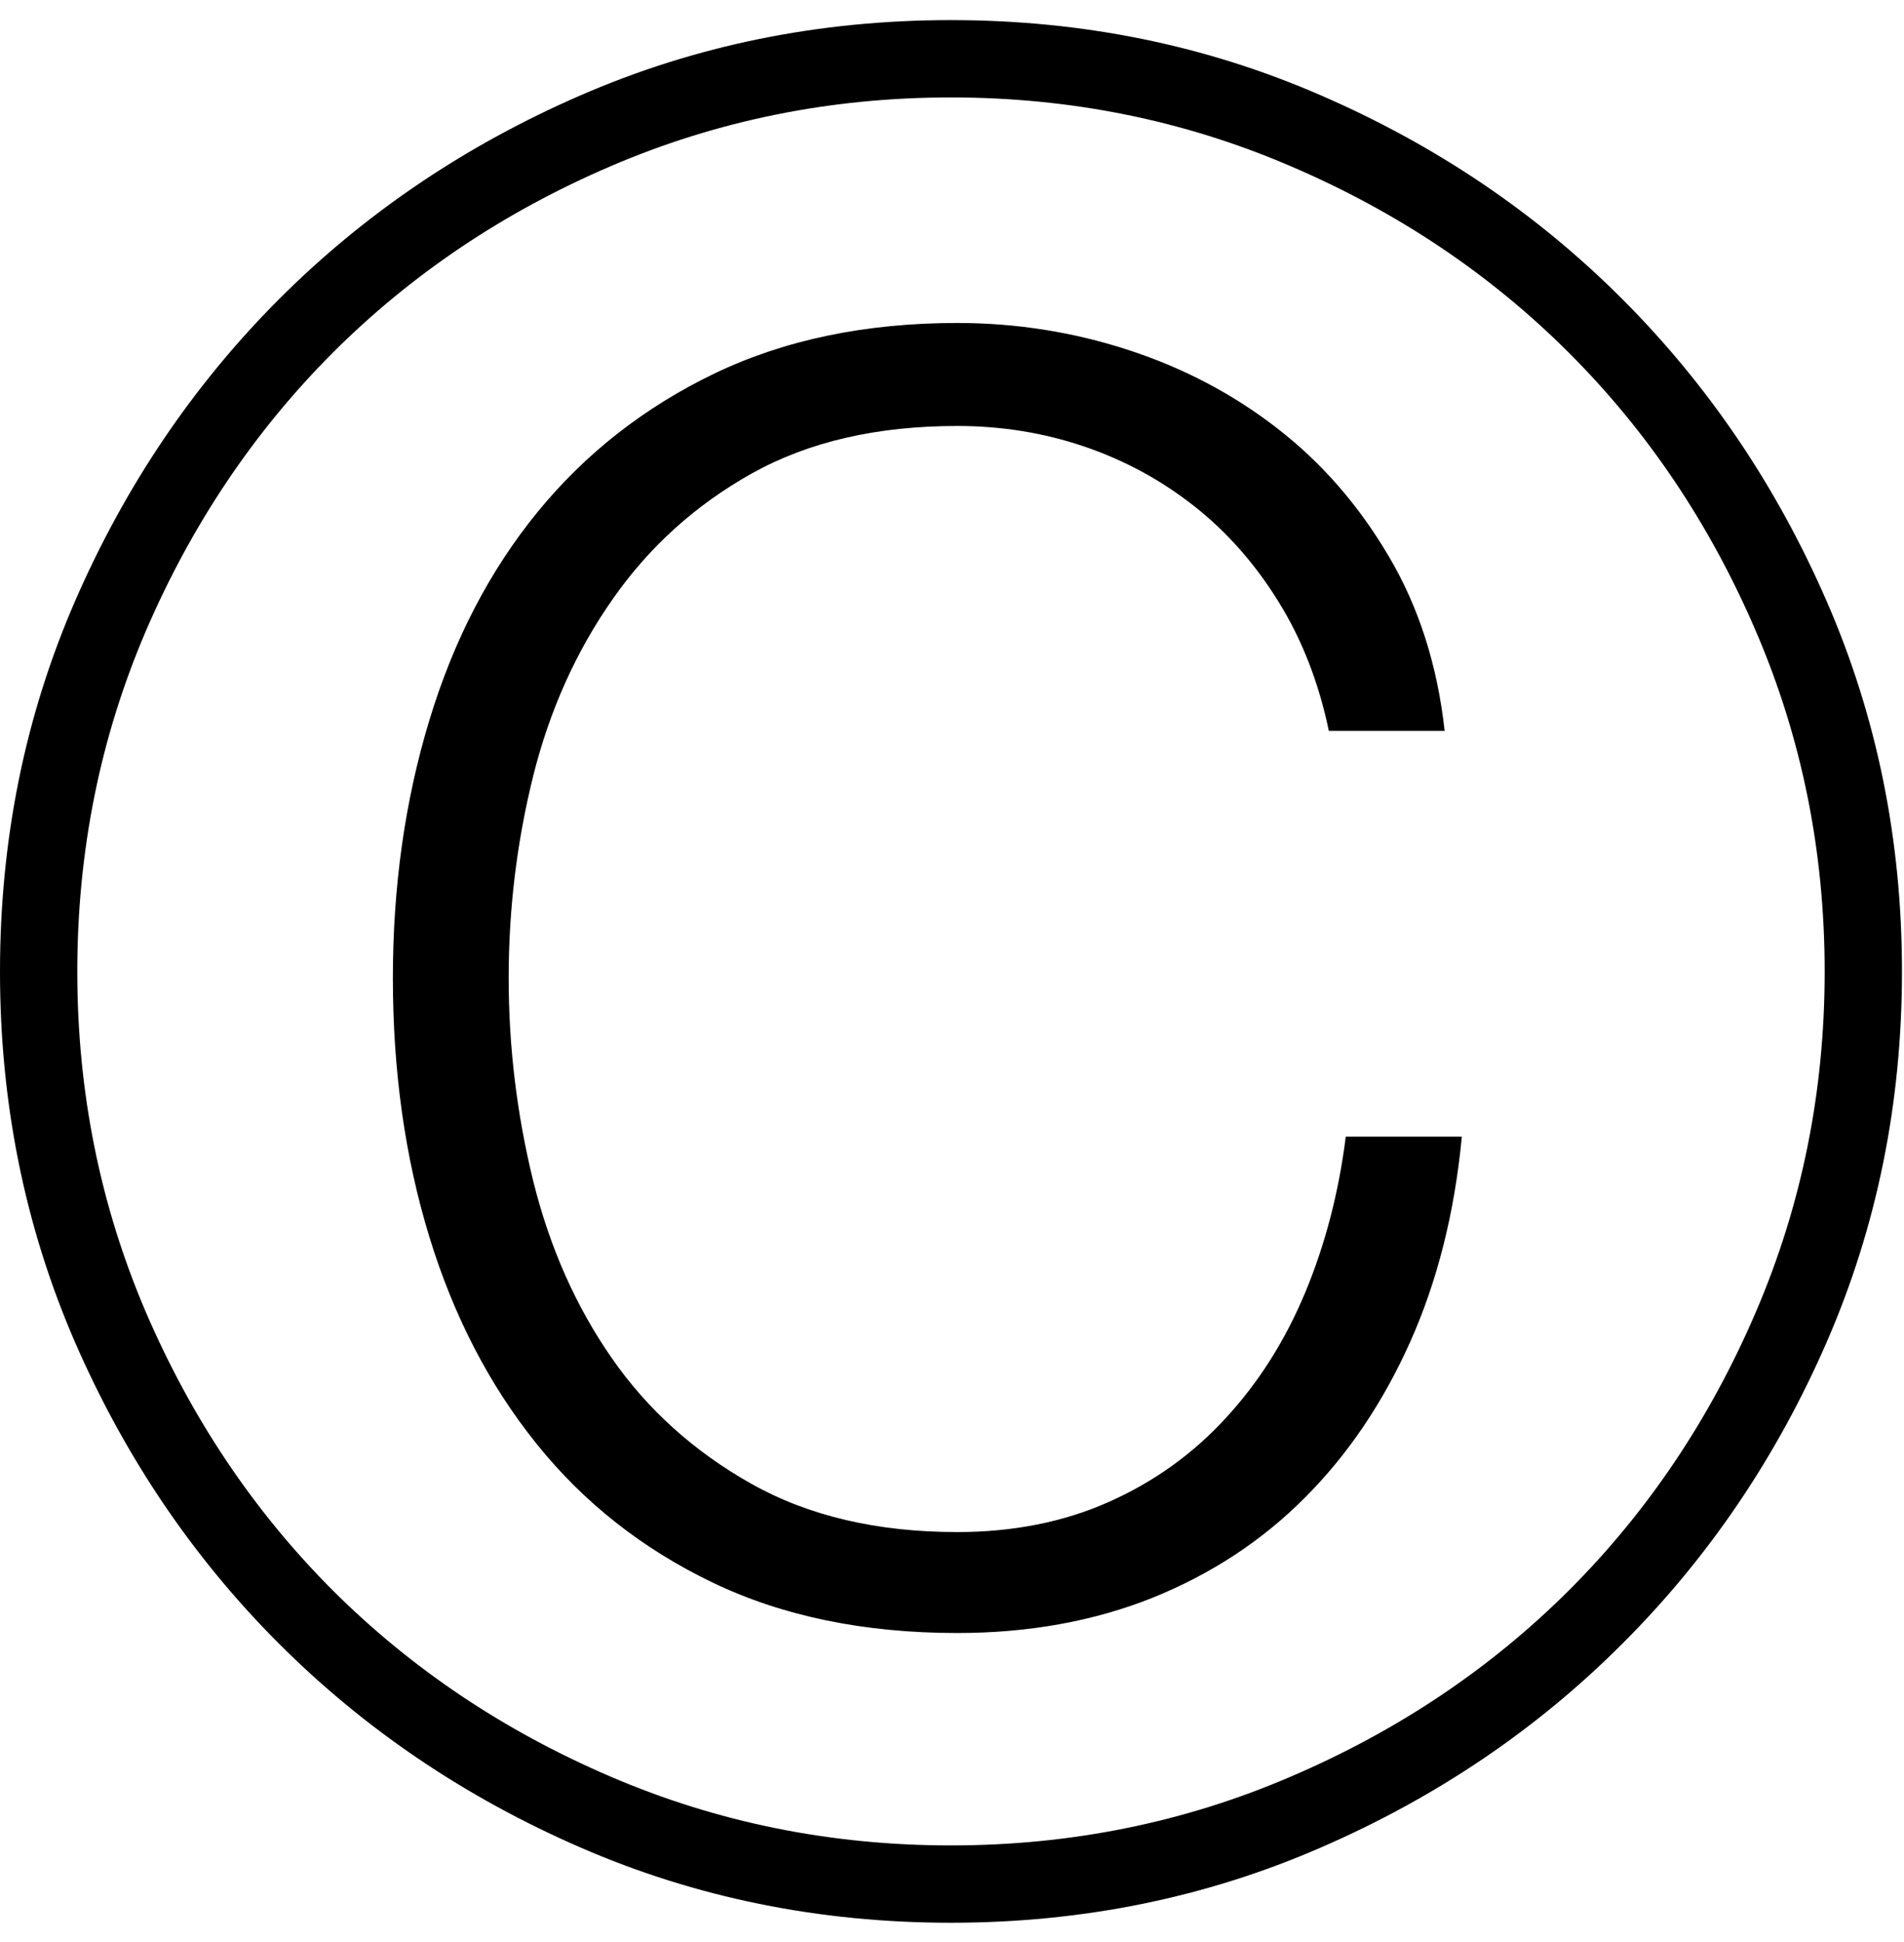 <?xml version="1.0" encoding="UTF-8" standalone="no"?>
<!-- Created with Inkscape (http://www.inkscape.org/) -->

<svg
   xmlns:dc="http://purl.org/dc/elements/1.1/"
   xmlns:cc="http://creativecommons.org/ns#"
   xmlns:rdf="http://www.w3.org/1999/02/22-rdf-syntax-ns#"
   xmlns:svg="http://www.w3.org/2000/svg"
   xmlns="http://www.w3.org/2000/svg"
   xmlns:inkscape="http://www.inkscape.org/namespaces/inkscape"
   version="1.1"
   width="127.5"
   height="130"
   id="svg2"
   xml:space="preserve"><defs
     id="defs6" /><g
     transform="matrix(1.25,0,0,-1.25,0,130)"
     id="g10"><g
       transform="scale(0.1,0.1)"
       id="g12"><path
         d="M 783.121,431.262 C 779.262,390.629 770.039,353.988 755.469,321.41 740.859,288.801 722.07,260.98 699.059,237.98 676.129,214.93 648.949,197.078 617.5,184.379 586.02,171.801 551.129,165.48 512.809,165.48 c -49.797,0 -93.508,8.981 -131.09,27.032 -37.5,18.008 -68.91,42.726 -94.219,74.218 -25.309,31.442 -44.488,68.43 -57.5,110.93 -13.051,42.578 -19.531,88.789 -19.531,138.602 0,49.058 6.48,95.039 19.531,137.968 13.012,43 32.34,80.192 57.969,111.559 25.703,31.441 57.34,56.172 94.84,74.223 37.582,18.008 80.941,27.027 130,27.027 31.453,0 61.921,-4.809 91.41,-14.379 29.57,-9.609 56.25,-23.59 80,-42.031 23.75,-18.359 43.633,-41.168 59.691,-68.43 16.129,-27.187 26.129,-58.398 30,-93.597 l -62.031,0 c -5.43,26.019 -14.5,49.218 -27.188,69.527 -12.621,20.32 -27.742,37.351 -45.312,51.101 -17.617,13.821 -37.188,24.411 -58.758,31.719 -21.48,7.262 -44.062,10.93 -67.812,10.93 -42.93,0 -79.528,-8.43 -109.84,-25.309 -30.239,-16.871 -55.117,-39.34 -74.688,-67.34 -19.609,-27.929 -33.832,-59.531 -42.66,-94.851 -8.742,-35.231 -13.121,-71.25 -13.121,-108.117 0,-36.801 4.379,-72.973 13.121,-108.602 8.828,-35.621 22.859,-67.262 42.039,-94.84 19.141,-27.621 44.059,-50.082 74.68,-67.34 30.711,-17.308 67.539,-25.941 110.469,-25.941 29.89,0 56.921,5.352 81.101,16.09 24.141,10.711 45.039,25.672 62.649,44.851 17.703,19.141 31.921,41.598 42.66,67.34 10.703,25.7 17.972,53.52 21.722,83.442 l 62.18,0 z M 977.5,519.699 c 0,64.449 -12.301,125.231 -36.879,182.34 -24.492,57.07 -57.812,106.723 -100,148.91 -42.18,42.18 -91.871,75.5 -149.062,100 -57.11,24.571 -117.809,36.871 -182.18,36.871 -64.379,0 -125.16,-12.3 -182.348,-36.871 -57.109,-24.5 -106.722,-57.82 -148.91,-100 C 136.02,808.762 102.699,759.109 78.121,702.039 53.629,644.93 41.41,584.148 41.41,519.699 41.41,455.32 53.629,394.539 78.121,337.352 102.699,280.238 136.02,230.629 178.121,188.449 220.309,146.379 269.922,113.09 327.031,88.602 384.219,64.031 445,51.73 509.379,51.73 c 64.371,0 125.07,12.301 182.18,36.871 57.191,24.488 106.882,57.777 149.062,99.847 42.188,42.18 75.508,91.789 100,148.903 24.578,57.187 36.879,117.968 36.879,182.347 z m 41.41,0 c 0,-70.551 -13.44,-136.679 -40.32,-198.437 C 951.719,259.578 915.23,205.789 869.219,159.852 823.281,113.84 769.41,77.43 707.66,50.629 645.98,23.762 579.879,10.32 509.379,10.32 c -70.551,0 -136.68,13.441 -198.438,40.309 C 249.262,77.43 195.391,113.84 149.379,159.852 103.441,205.789 67.031,259.578 40.16,321.262 13.359,383.02 0,449.148 0,519.699 c 0,70.5 13.359,136.602 40.16,198.281 26.871,61.75 63.281,115.661 109.219,161.719 46.012,46.012 99.883,82.422 161.562,109.211 61.758,26.88 127.887,40.32 198.438,40.32 70.5,0 136.601,-13.44 198.281,-40.32 61.75,-26.789 115.621,-63.199 161.559,-109.211 46.011,-46.058 82.5,-99.969 109.371,-161.719 26.88,-61.679 40.32,-127.781 40.32,-198.281 z"
         inkscape:connector-curvature="0"
         id="path14"
         style="fill:#000000;fill-opacity:1;fill-rule:nonzero;stroke:none" /></g></g></svg>